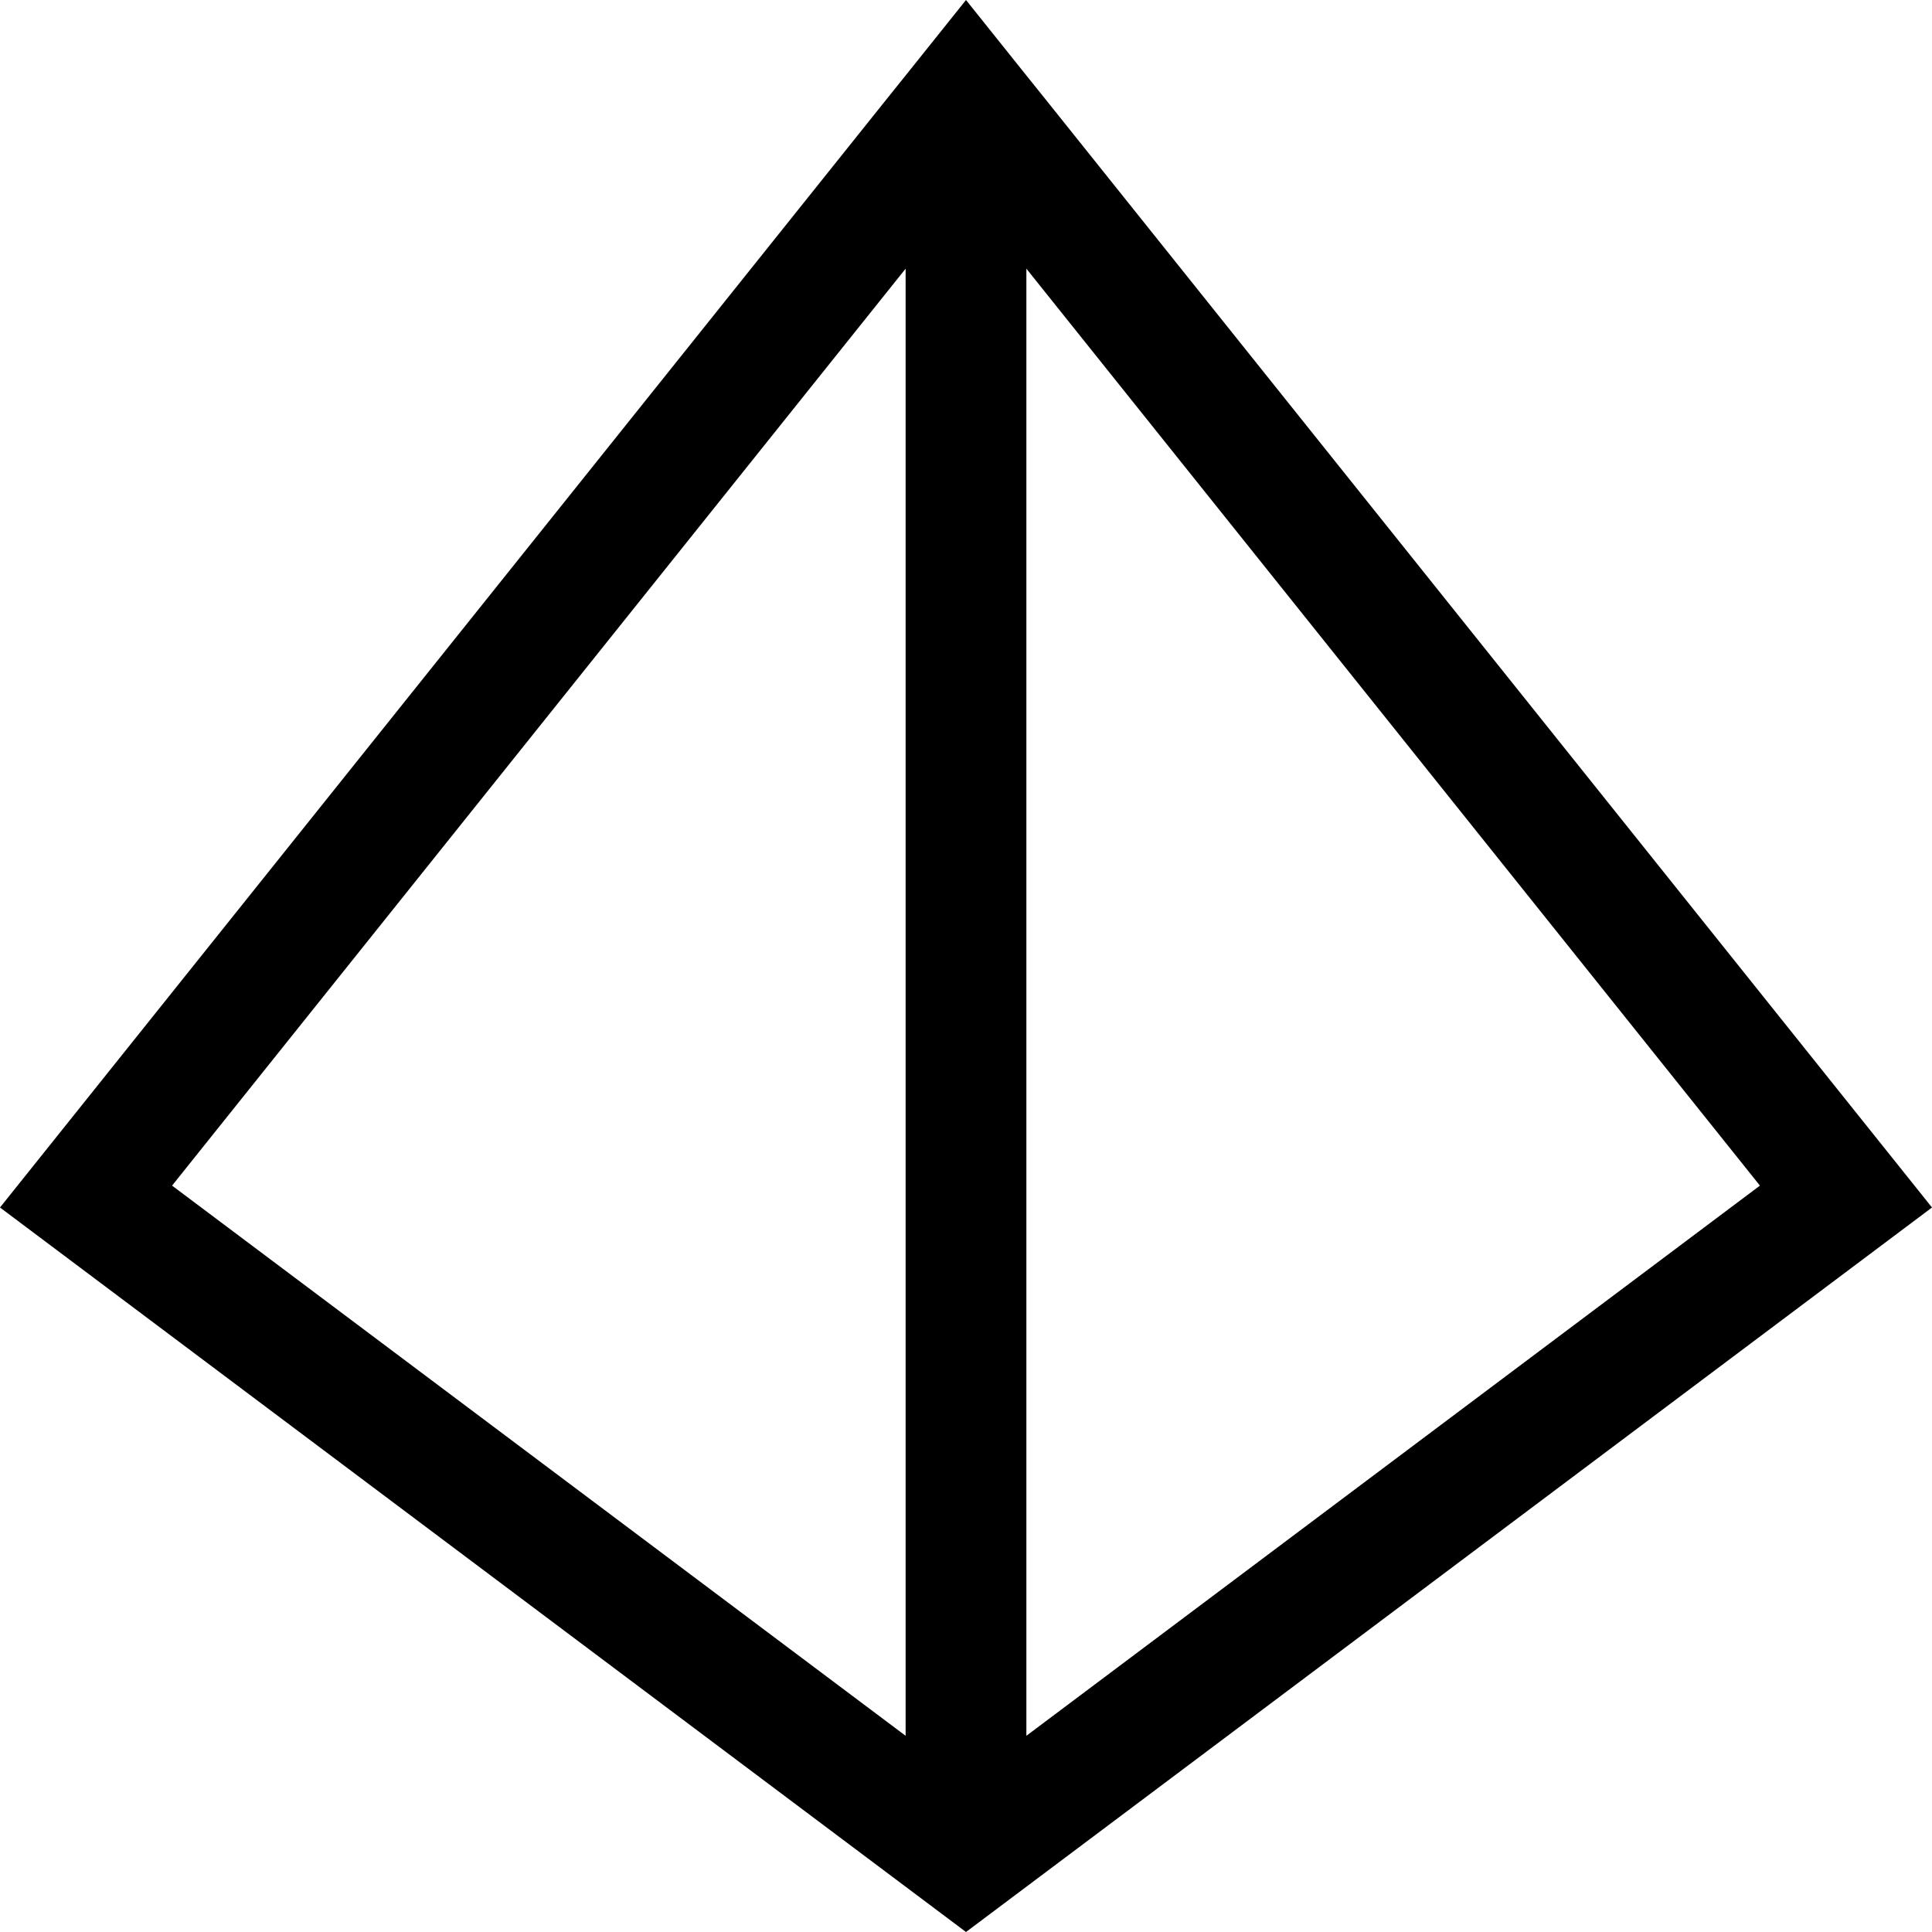 <svg xmlns="http://www.w3.org/2000/svg" viewBox="0 0 512 512" fill="currentColor" class="svgBox" id="dice-d4-b-t"><path d="M235.5 25.6L20 295 0 320l25.6 19.2L240 500l16 12 16-12L486.4 339.2 512 320l-20-25L276.5 25.6 272 20 256 0 240 20l-4.5 5.6zM240 71.2V460L45.6 314.2 240 71.2zM272 460V71.2l194.4 243L272 460z"/></svg>